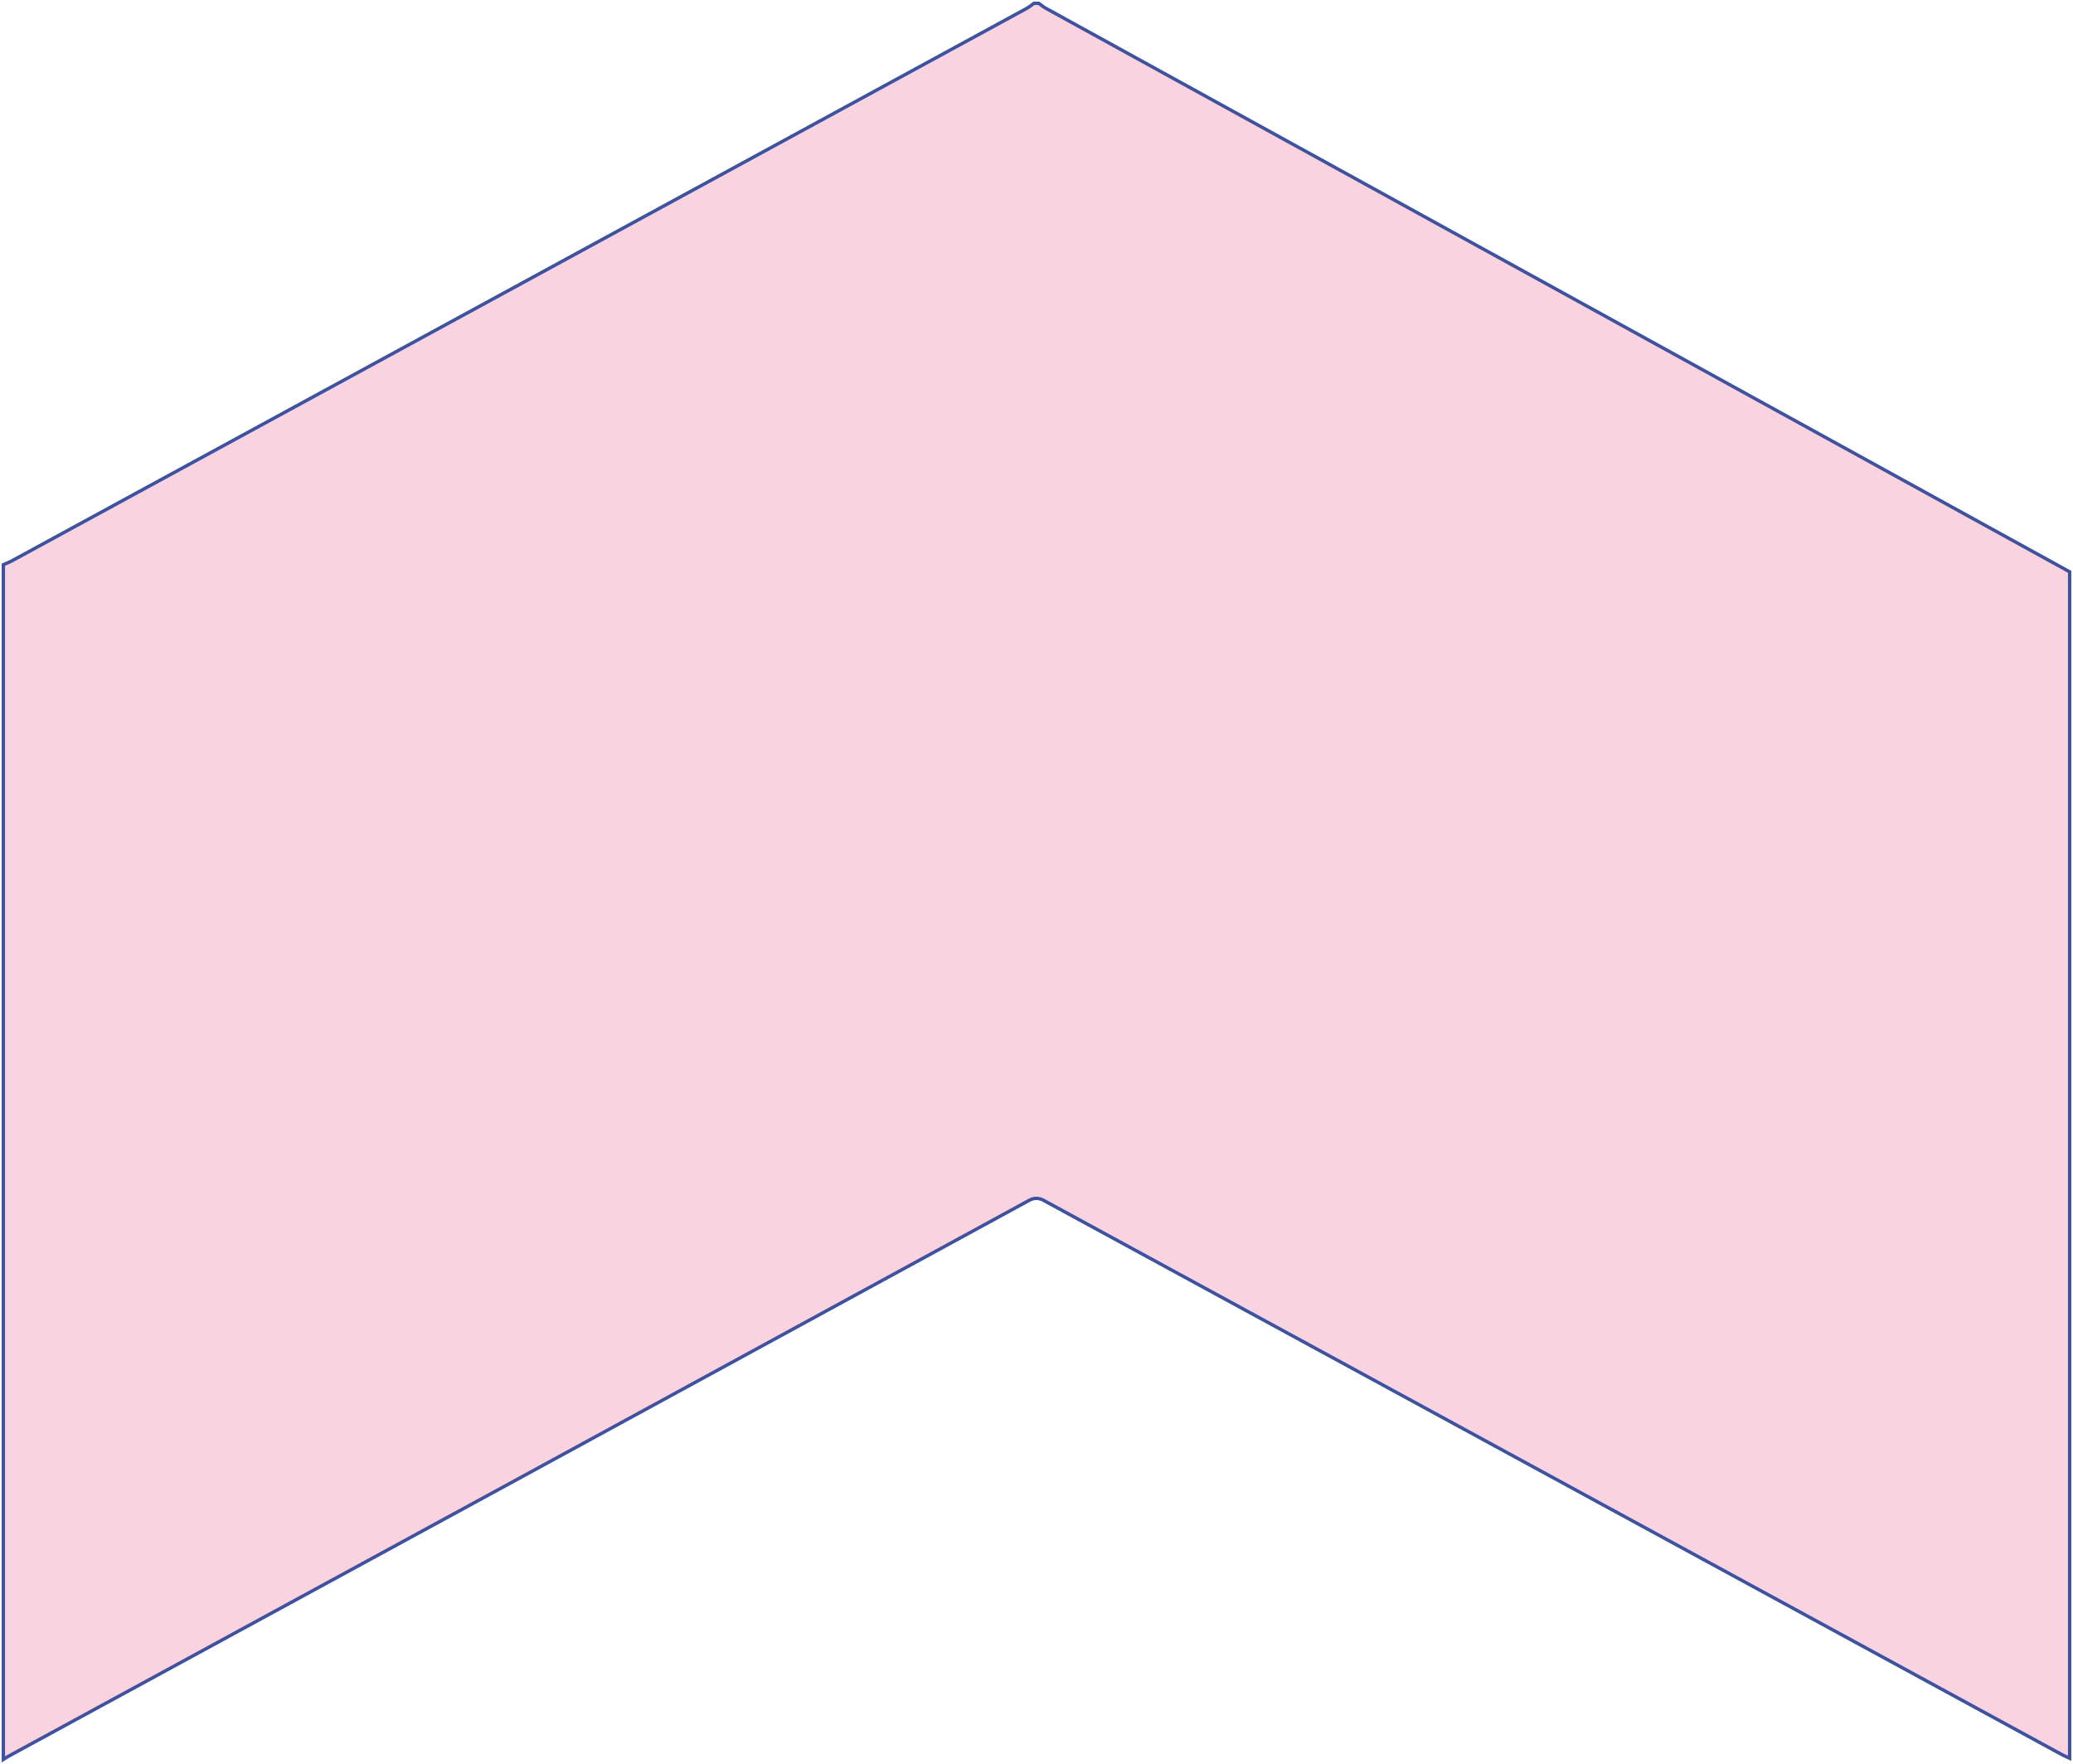 <svg width="617" height="525" viewBox="0 0 617 525" fill="none" xmlns="http://www.w3.org/2000/svg">
<path d="M616 170.167C616 196.54 616 495.398 616 521.77C616 522.139 616 522.548 616 523.245C614.98 522.753 614.101 522.385 613.292 521.934C512.462 467.06 411.633 412.186 310.804 357.312C310.086 356.857 309.282 356.619 308.465 356.619C307.648 356.619 306.843 356.857 306.126 357.312C205.297 412.295 104.373 467.251 3.357 522.18C2.548 522.589 1.774 523.081 1 523.572V168.038C1.739 167.71 2.512 167.424 3.251 167.055L305.774 2.392C306.444 1.977 307.09 1.512 307.709 1H309.186C309.854 1.45 310.452 1.983 311.156 2.392L616 170.167Z" fill="#F9D3E0" stroke="#3F52A0" stroke-miterlimit="10"/>
</svg>

